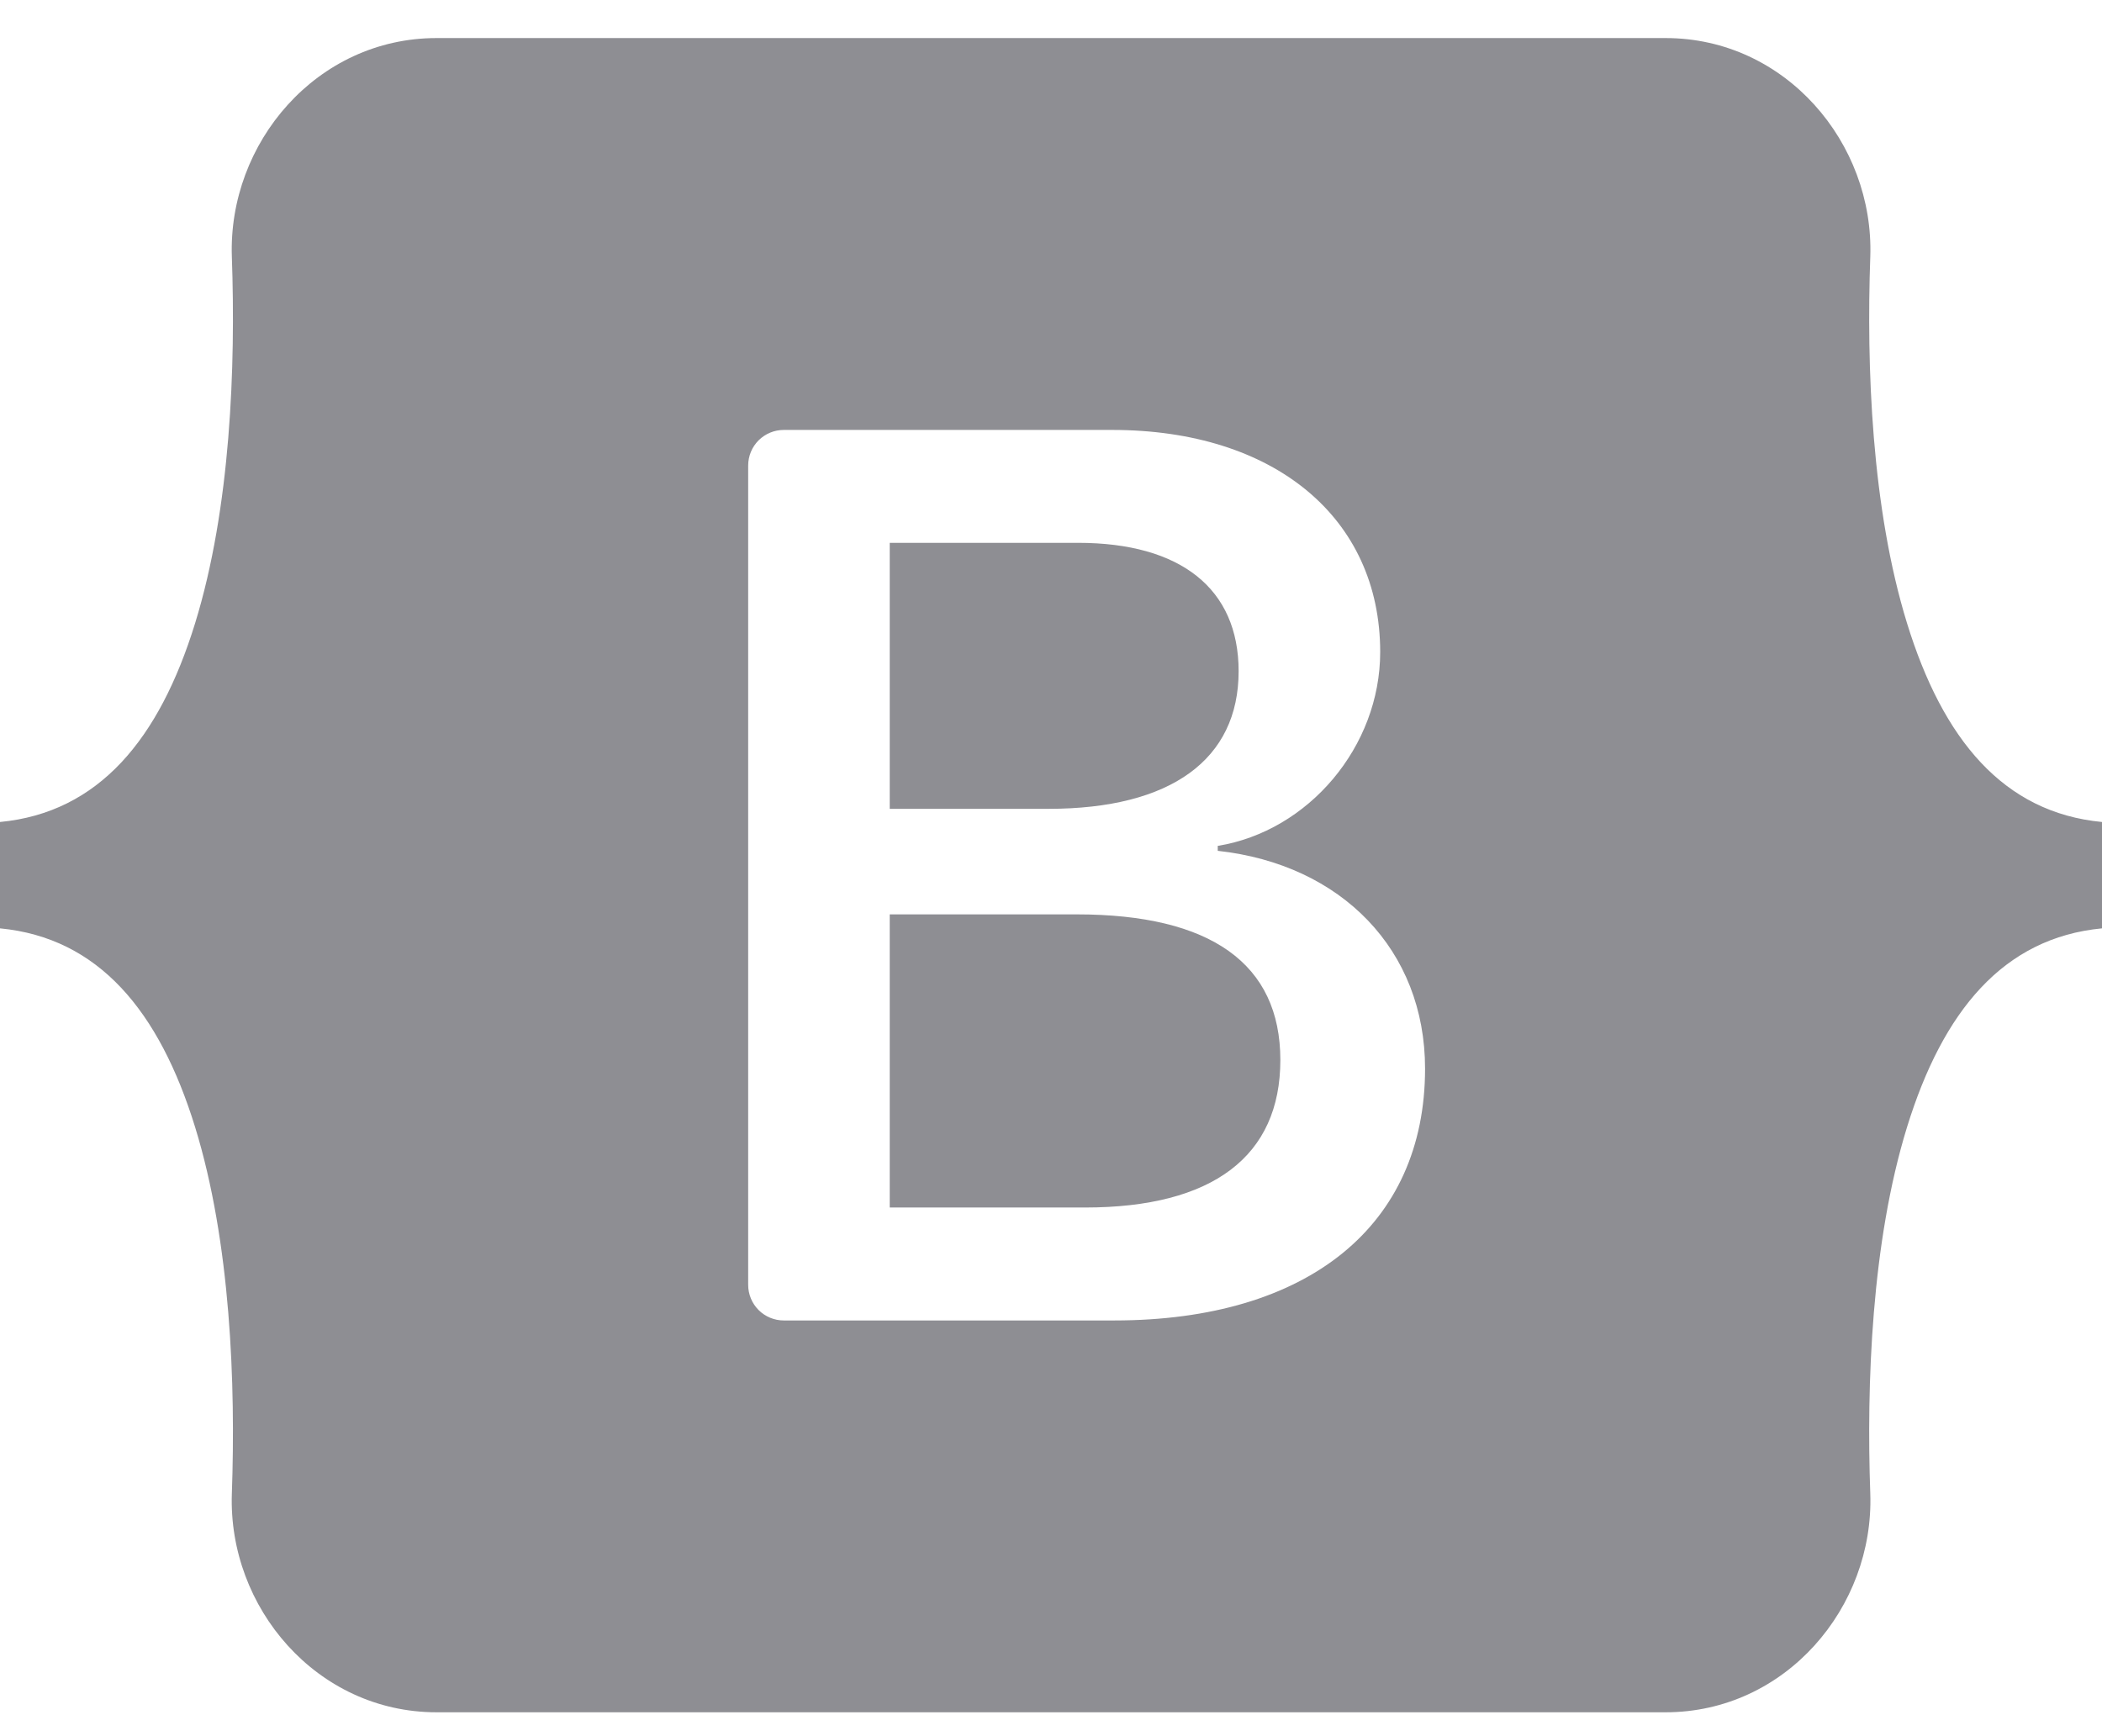<svg width="46" height="38" viewBox="0 0 46 38" fill="none" xmlns="http://www.w3.org/2000/svg">
<path fill-rule="evenodd" clip-rule="evenodd" d="M9.554 0.833C6.93 0.833 4.987 3.131 5.074 5.622C5.158 8.016 5.049 11.116 4.269 13.643C3.486 16.179 2.162 17.785 0 17.991V20.319C2.162 20.526 3.486 22.132 4.269 24.667C5.049 27.195 5.158 30.295 5.074 32.689C4.987 35.18 6.93 37.477 9.555 37.477H36.449C39.074 37.477 41.016 35.18 40.929 32.689C40.845 30.295 40.954 27.195 41.734 24.667C42.517 22.132 43.838 20.526 46 20.319V17.991C43.838 17.785 42.517 16.179 41.734 13.643C40.954 11.116 40.845 8.016 40.929 5.622C41.016 3.131 39.074 0.833 36.449 0.833H9.554ZM31.186 23.39C31.186 26.821 28.628 28.901 24.381 28.901H17.152C16.946 28.901 16.747 28.819 16.601 28.673C16.455 28.526 16.373 28.328 16.373 28.122V10.189C16.373 9.982 16.455 9.784 16.601 9.638C16.747 9.492 16.946 9.41 17.152 9.41H24.34C27.881 9.41 30.204 11.328 30.204 14.272C30.204 16.339 28.641 18.19 26.649 18.514V18.622C29.361 18.919 31.186 20.797 31.186 23.39ZM23.593 11.881H19.471V17.703H22.943C25.626 17.703 27.106 16.622 27.106 14.691C27.106 12.881 25.834 11.881 23.593 11.881ZM19.471 20.013V26.429H23.745C26.538 26.429 28.019 25.308 28.019 23.201C28.019 21.093 26.497 20.013 23.565 20.013L19.471 20.013Z" fill="#8E8E93"/>
</svg>
